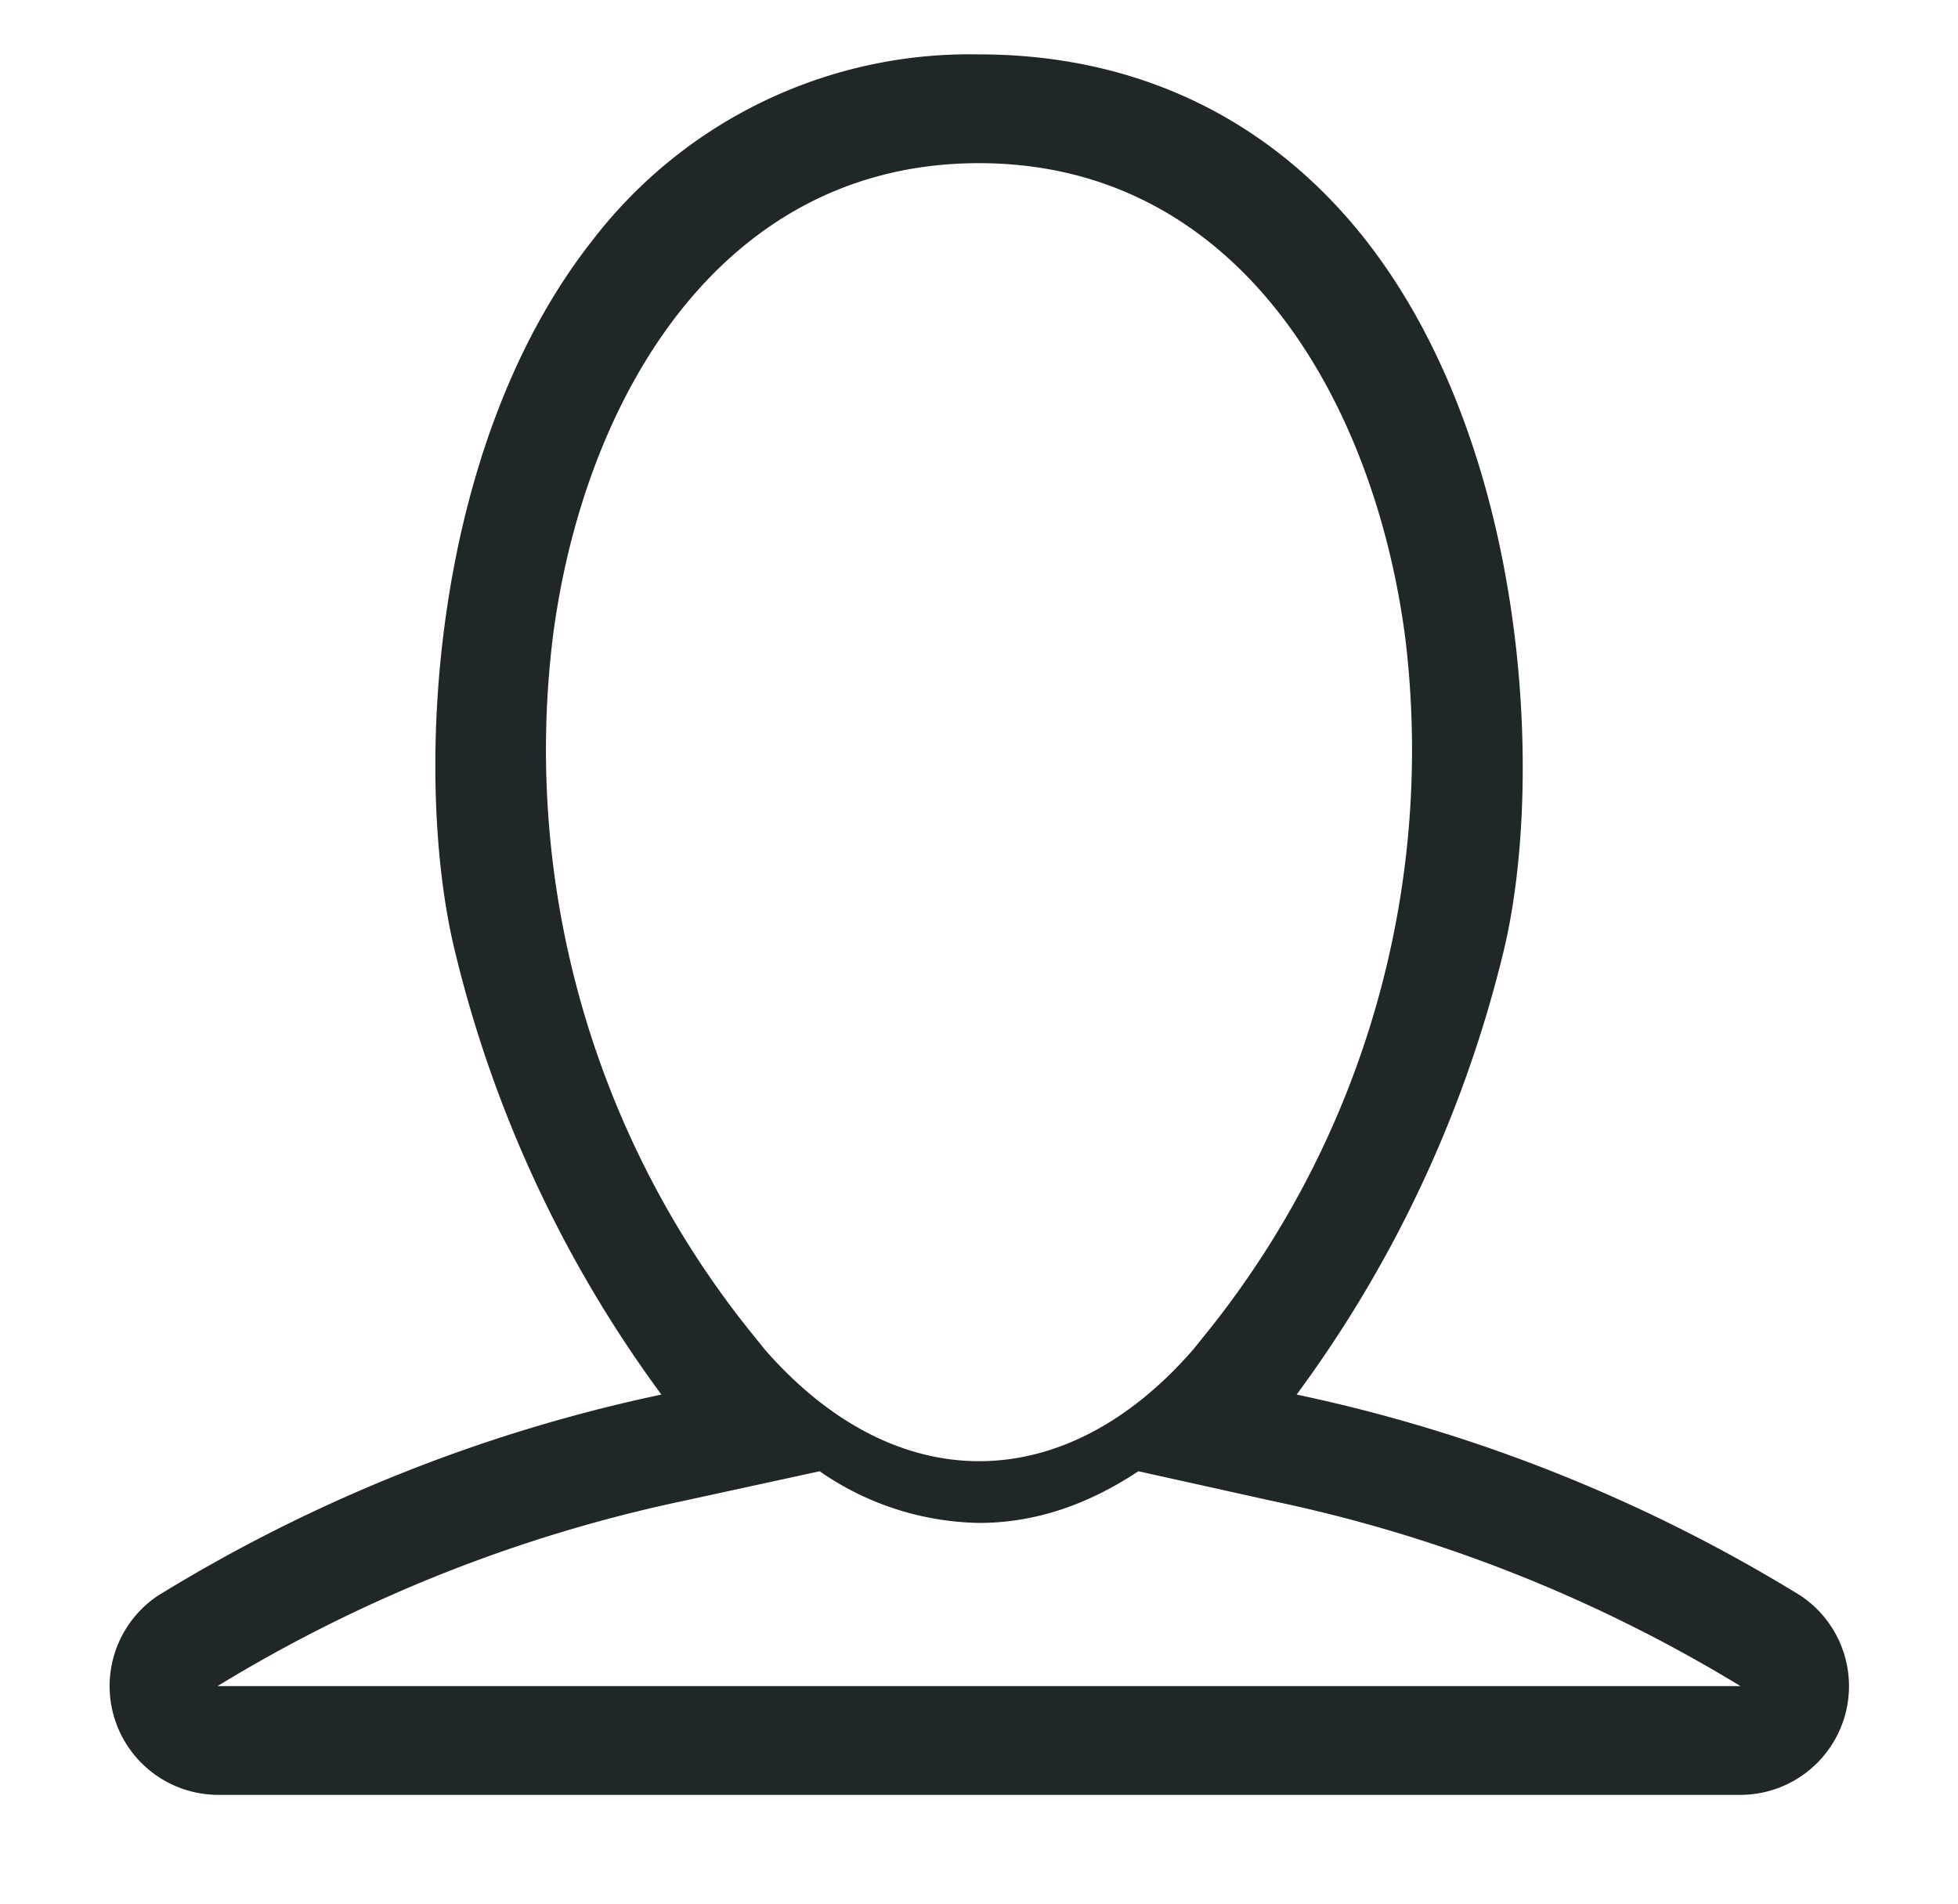 <svg xmlns="http://www.w3.org/2000/svg" xmlns:xlink="http://www.w3.org/1999/xlink" width="36" height="35" viewBox="0 0 36 35"><defs><path id="omzca" d="M126.91 212.58A2 2 0 0 1 125 214H97a2 2 0 0 1-1.1-3.66 29.2 29.2 0 0 1 9.26-3.7 22.7 22.7 0 0 1-3.8-8.17c-.76-3.13-.47-9.25 2.54-13.06A8.74 8.74 0 0 1 111 182c2.9 0 5.35 1.18 7.1 3.4 3 3.82 3.3 9.94 2.55 13.07a22.7 22.7 0 0 1-3.81 8.17 29.2 29.2 0 0 1 9.27 3.7 2 2 0 0 1 .8 2.24zm-8.07-19.83c-.55-4.28-3-8.75-7.84-8.75s-7.3 4.47-7.84 8.75a17.1 17.1 0 0 0 3.57 12.65l.33.41c2.39 2.74 5.5 2.74 7.88 0l.33-.41a17.1 17.1 0 0 0 3.57-12.65zM125 212a27.25 27.25 0 0 0-8.59-3.4l-2.48-.55c-.89.59-1.86.95-2.93.95a5.28 5.28 0 0 1-2.93-.95l-2.48.54A27.21 27.21 0 0 0 97 212z"/></defs><g><g transform="translate(-93 -181)"><use fill="#202728" xlink:href="#omzca"/></g></g></svg>